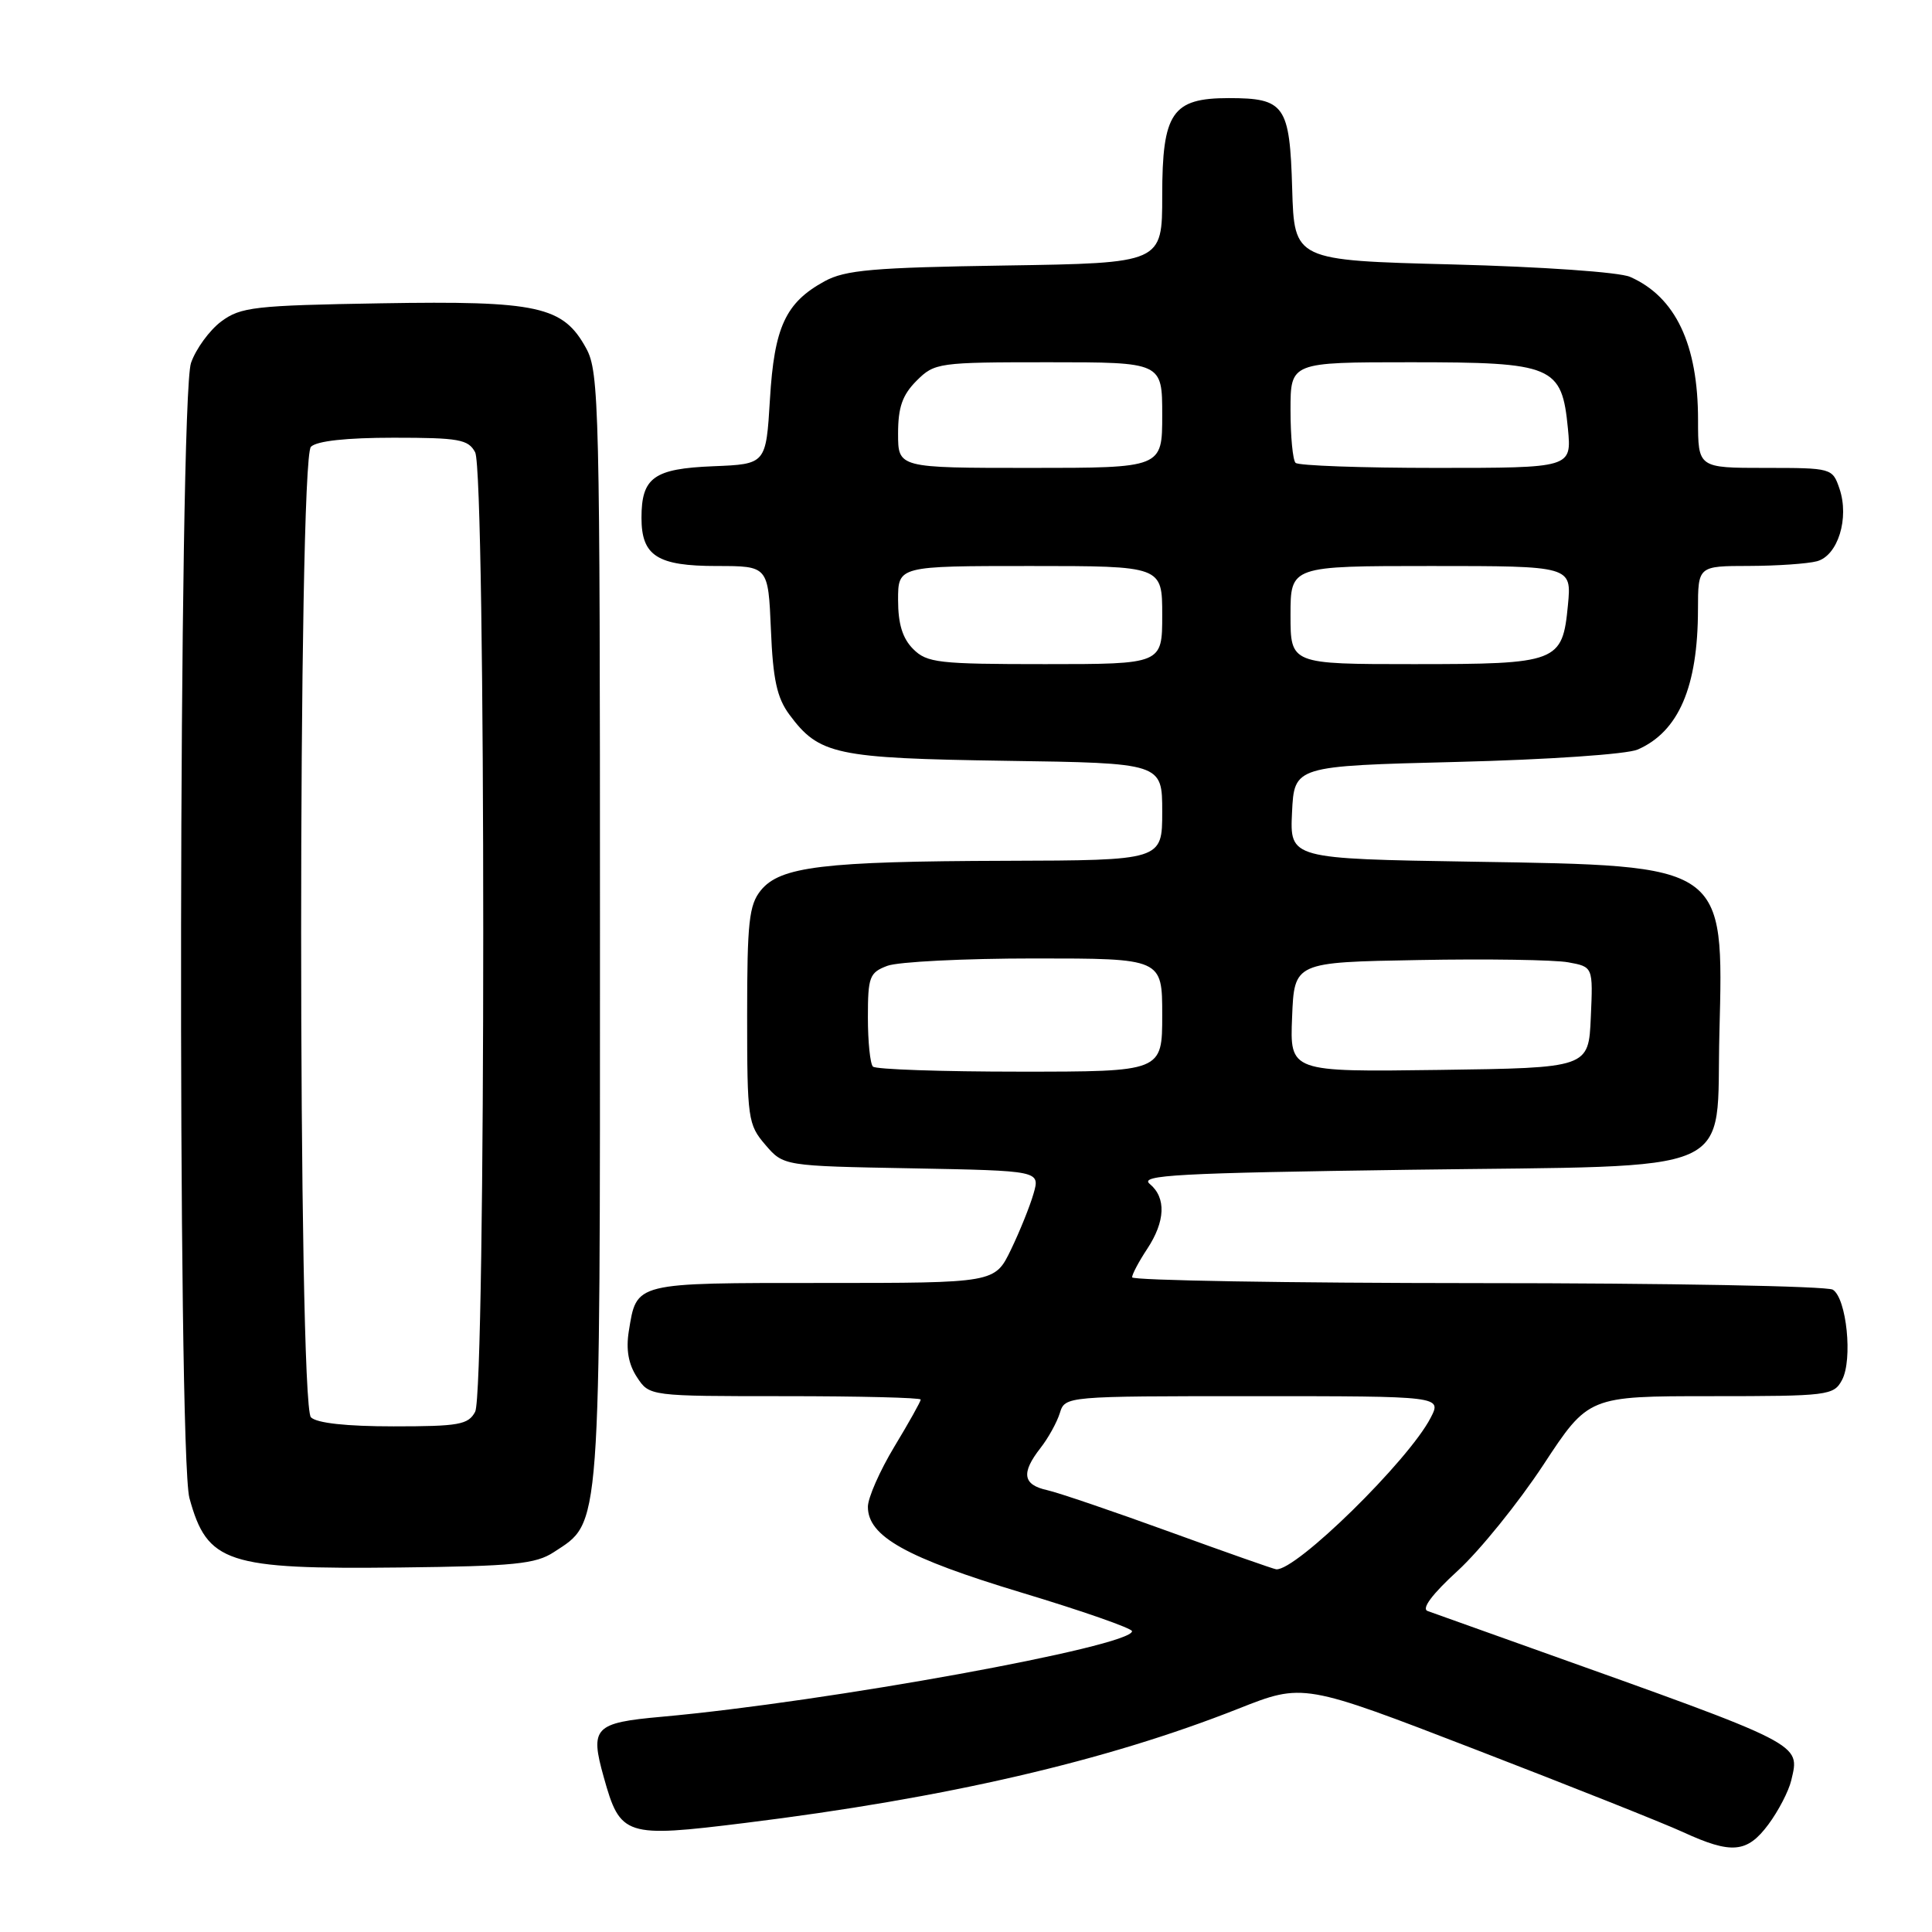 <?xml version="1.0" encoding="UTF-8" standalone="no"?>
<!DOCTYPE svg PUBLIC "-//W3C//DTD SVG 1.1//EN" "http://www.w3.org/Graphics/SVG/1.1/DTD/svg11.dtd" >
<svg xmlns="http://www.w3.org/2000/svg" xmlns:xlink="http://www.w3.org/1999/xlink" version="1.1" viewBox="0 0 256 256">
 <g >
 <path fill="currentColor"
d=" M 234.32 241.75 C 235.65 239.96 237.01 237.34 237.35 235.91 C 238.51 230.97 239.23 231.34 203.00 218.41 C 196.12 215.95 189.90 213.73 189.17 213.47 C 188.32 213.17 189.75 211.25 193.17 208.12 C 196.10 205.43 201.19 199.13 204.49 194.12 C 210.48 185.00 210.48 185.00 226.70 185.00 C 242.28 185.00 242.98 184.91 244.08 182.85 C 245.51 180.17 244.69 172.05 242.86 170.89 C 242.11 170.42 220.91 170.02 195.75 170.02 C 170.59 170.01 150.00 169.66 150.01 169.25 C 150.01 168.84 150.91 167.15 152.00 165.50 C 154.42 161.84 154.55 158.70 152.34 156.87 C 150.93 155.70 156.01 155.43 186.82 155.00 C 231.23 154.39 227.34 156.10 227.83 136.88 C 228.40 114.49 228.72 114.71 195.20 114.18 C 170.91 113.79 170.91 113.79 171.20 107.65 C 171.50 101.50 171.50 101.50 193.00 100.96 C 205.11 100.66 215.59 99.94 217.00 99.32 C 222.43 96.95 224.98 91.02 224.99 80.75 C 225.00 75.00 225.00 75.00 231.75 74.99 C 235.46 74.98 239.51 74.70 240.75 74.37 C 243.53 73.63 245.07 68.66 243.74 64.75 C 242.81 62.03 242.72 62.00 233.90 62.00 C 225.00 62.00 225.00 62.00 225.00 55.65 C 225.00 45.63 222.02 39.34 216.00 36.69 C 214.59 36.06 204.34 35.35 192.50 35.04 C 171.50 34.50 171.50 34.50 171.22 25.00 C 170.90 13.95 170.24 13.00 162.81 13.00 C 155.31 13.00 154.00 14.92 154.00 25.93 C 154.00 34.86 154.00 34.86 133.25 35.18 C 115.69 35.45 112.00 35.77 109.26 37.27 C 104.09 40.10 102.59 43.33 102.02 52.93 C 101.50 61.50 101.50 61.50 94.50 61.78 C 86.63 62.10 85.00 63.27 85.00 68.62 C 85.00 73.66 87.10 75.00 94.97 75.00 C 101.79 75.00 101.79 75.00 102.15 83.43 C 102.42 90.03 102.95 92.46 104.59 94.68 C 108.54 100.01 110.69 100.47 133.25 100.81 C 154.00 101.11 154.00 101.11 154.00 107.56 C 154.00 114.00 154.00 114.00 133.25 114.06 C 109.07 114.13 103.38 114.82 100.81 117.98 C 99.25 119.91 99.00 122.20 99.00 134.56 C 99.00 148.26 99.11 149.01 101.41 151.69 C 103.82 154.50 103.82 154.50 120.82 154.81 C 137.82 155.13 137.82 155.13 136.95 158.16 C 136.47 159.83 135.12 163.18 133.95 165.60 C 131.82 170.00 131.82 170.00 109.03 170.00 C 83.91 170.00 84.38 169.88 83.32 176.39 C 82.93 178.83 83.27 180.76 84.40 182.48 C 86.05 185.00 86.05 185.00 104.02 185.00 C 113.91 185.00 122.00 185.20 122.00 185.45 C 122.00 185.70 120.43 188.51 118.50 191.70 C 116.58 194.89 115.00 198.47 115.00 199.66 C 115.00 203.58 120.07 206.41 135.33 211.02 C 143.40 213.45 150.00 215.76 150.00 216.14 C 150.00 218.15 109.57 225.51 87.68 227.48 C 78.74 228.28 78.15 228.90 80.00 235.48 C 82.19 243.33 82.80 243.52 98.72 241.55 C 125.35 238.26 146.55 233.35 164.09 226.41 C 172.69 223.01 172.69 223.01 195.59 231.85 C 208.19 236.71 220.53 241.62 223.00 242.76 C 229.44 245.72 231.50 245.54 234.32 241.75 Z  M 73.38 205.67 C 79.68 201.54 79.50 203.93 79.50 123.00 C 79.50 53.86 79.39 49.30 77.68 46.17 C 74.62 40.56 71.32 39.84 50.46 40.19 C 33.71 40.47 31.90 40.68 29.32 42.59 C 27.77 43.75 25.96 46.22 25.31 48.09 C 23.68 52.73 23.50 192.61 25.10 198.50 C 27.46 207.12 30.02 207.96 53.05 207.70 C 68.14 207.53 70.98 207.24 73.38 205.67 Z  M 155.00 202.98 C 147.57 200.28 140.26 197.79 138.75 197.45 C 135.53 196.74 135.28 195.19 137.86 191.88 C 138.89 190.57 140.04 188.49 140.43 187.25 C 141.13 185.00 141.13 185.00 166.09 185.00 C 191.05 185.00 191.05 185.00 189.56 187.88 C 186.63 193.55 171.70 208.19 169.10 207.94 C 168.77 207.91 162.43 205.68 155.00 202.98 Z  M 115.67 141.33 C 115.30 140.97 115.00 138.03 115.00 134.81 C 115.00 129.44 115.21 128.87 117.57 127.98 C 118.98 127.44 127.75 127.00 137.07 127.00 C 154.00 127.00 154.00 127.00 154.00 134.50 C 154.00 142.00 154.00 142.00 135.17 142.00 C 124.81 142.00 116.03 141.70 115.67 141.33 Z  M 171.21 134.77 C 171.50 127.50 171.50 127.50 188.00 127.21 C 197.07 127.04 205.98 127.18 207.79 127.51 C 211.09 128.11 211.09 128.11 210.79 134.80 C 210.50 141.50 210.50 141.50 190.71 141.77 C 170.91 142.04 170.91 142.04 171.21 134.77 Z  M 121.00 86.00 C 119.59 84.59 119.00 82.67 119.00 79.50 C 119.00 75.00 119.00 75.00 136.50 75.00 C 154.00 75.00 154.00 75.00 154.00 81.50 C 154.00 88.00 154.00 88.00 138.50 88.00 C 124.33 88.00 122.83 87.83 121.00 86.00 Z  M 171.00 81.50 C 171.00 75.00 171.00 75.00 189.63 75.00 C 208.25 75.00 208.25 75.00 207.76 80.17 C 207.03 87.78 206.46 88.00 187.31 88.00 C 171.00 88.00 171.00 88.00 171.00 81.50 Z  M 119.00 57.45 C 119.00 53.96 119.57 52.34 121.45 50.45 C 123.84 48.07 124.31 48.00 138.95 48.00 C 154.00 48.00 154.00 48.00 154.00 55.00 C 154.00 62.00 154.00 62.00 136.50 62.00 C 119.00 62.00 119.00 62.00 119.00 57.45 Z  M 171.67 61.33 C 171.30 60.97 171.00 57.82 171.00 54.33 C 171.00 48.00 171.00 48.00 186.89 48.00 C 205.87 48.00 206.95 48.46 207.76 56.81 C 208.25 62.00 208.25 62.00 190.29 62.00 C 180.42 62.00 172.03 61.70 171.67 61.33 Z  M 41.20 187.80 C 39.47 186.07 39.47 60.93 41.20 59.20 C 41.97 58.43 45.90 58.00 52.16 58.00 C 60.80 58.00 62.05 58.22 62.96 59.93 C 64.39 62.61 64.39 184.39 62.96 187.07 C 62.05 188.78 60.80 189.00 52.16 189.00 C 45.90 189.00 41.97 188.57 41.20 187.80 Z "/>
</g>
</svg>